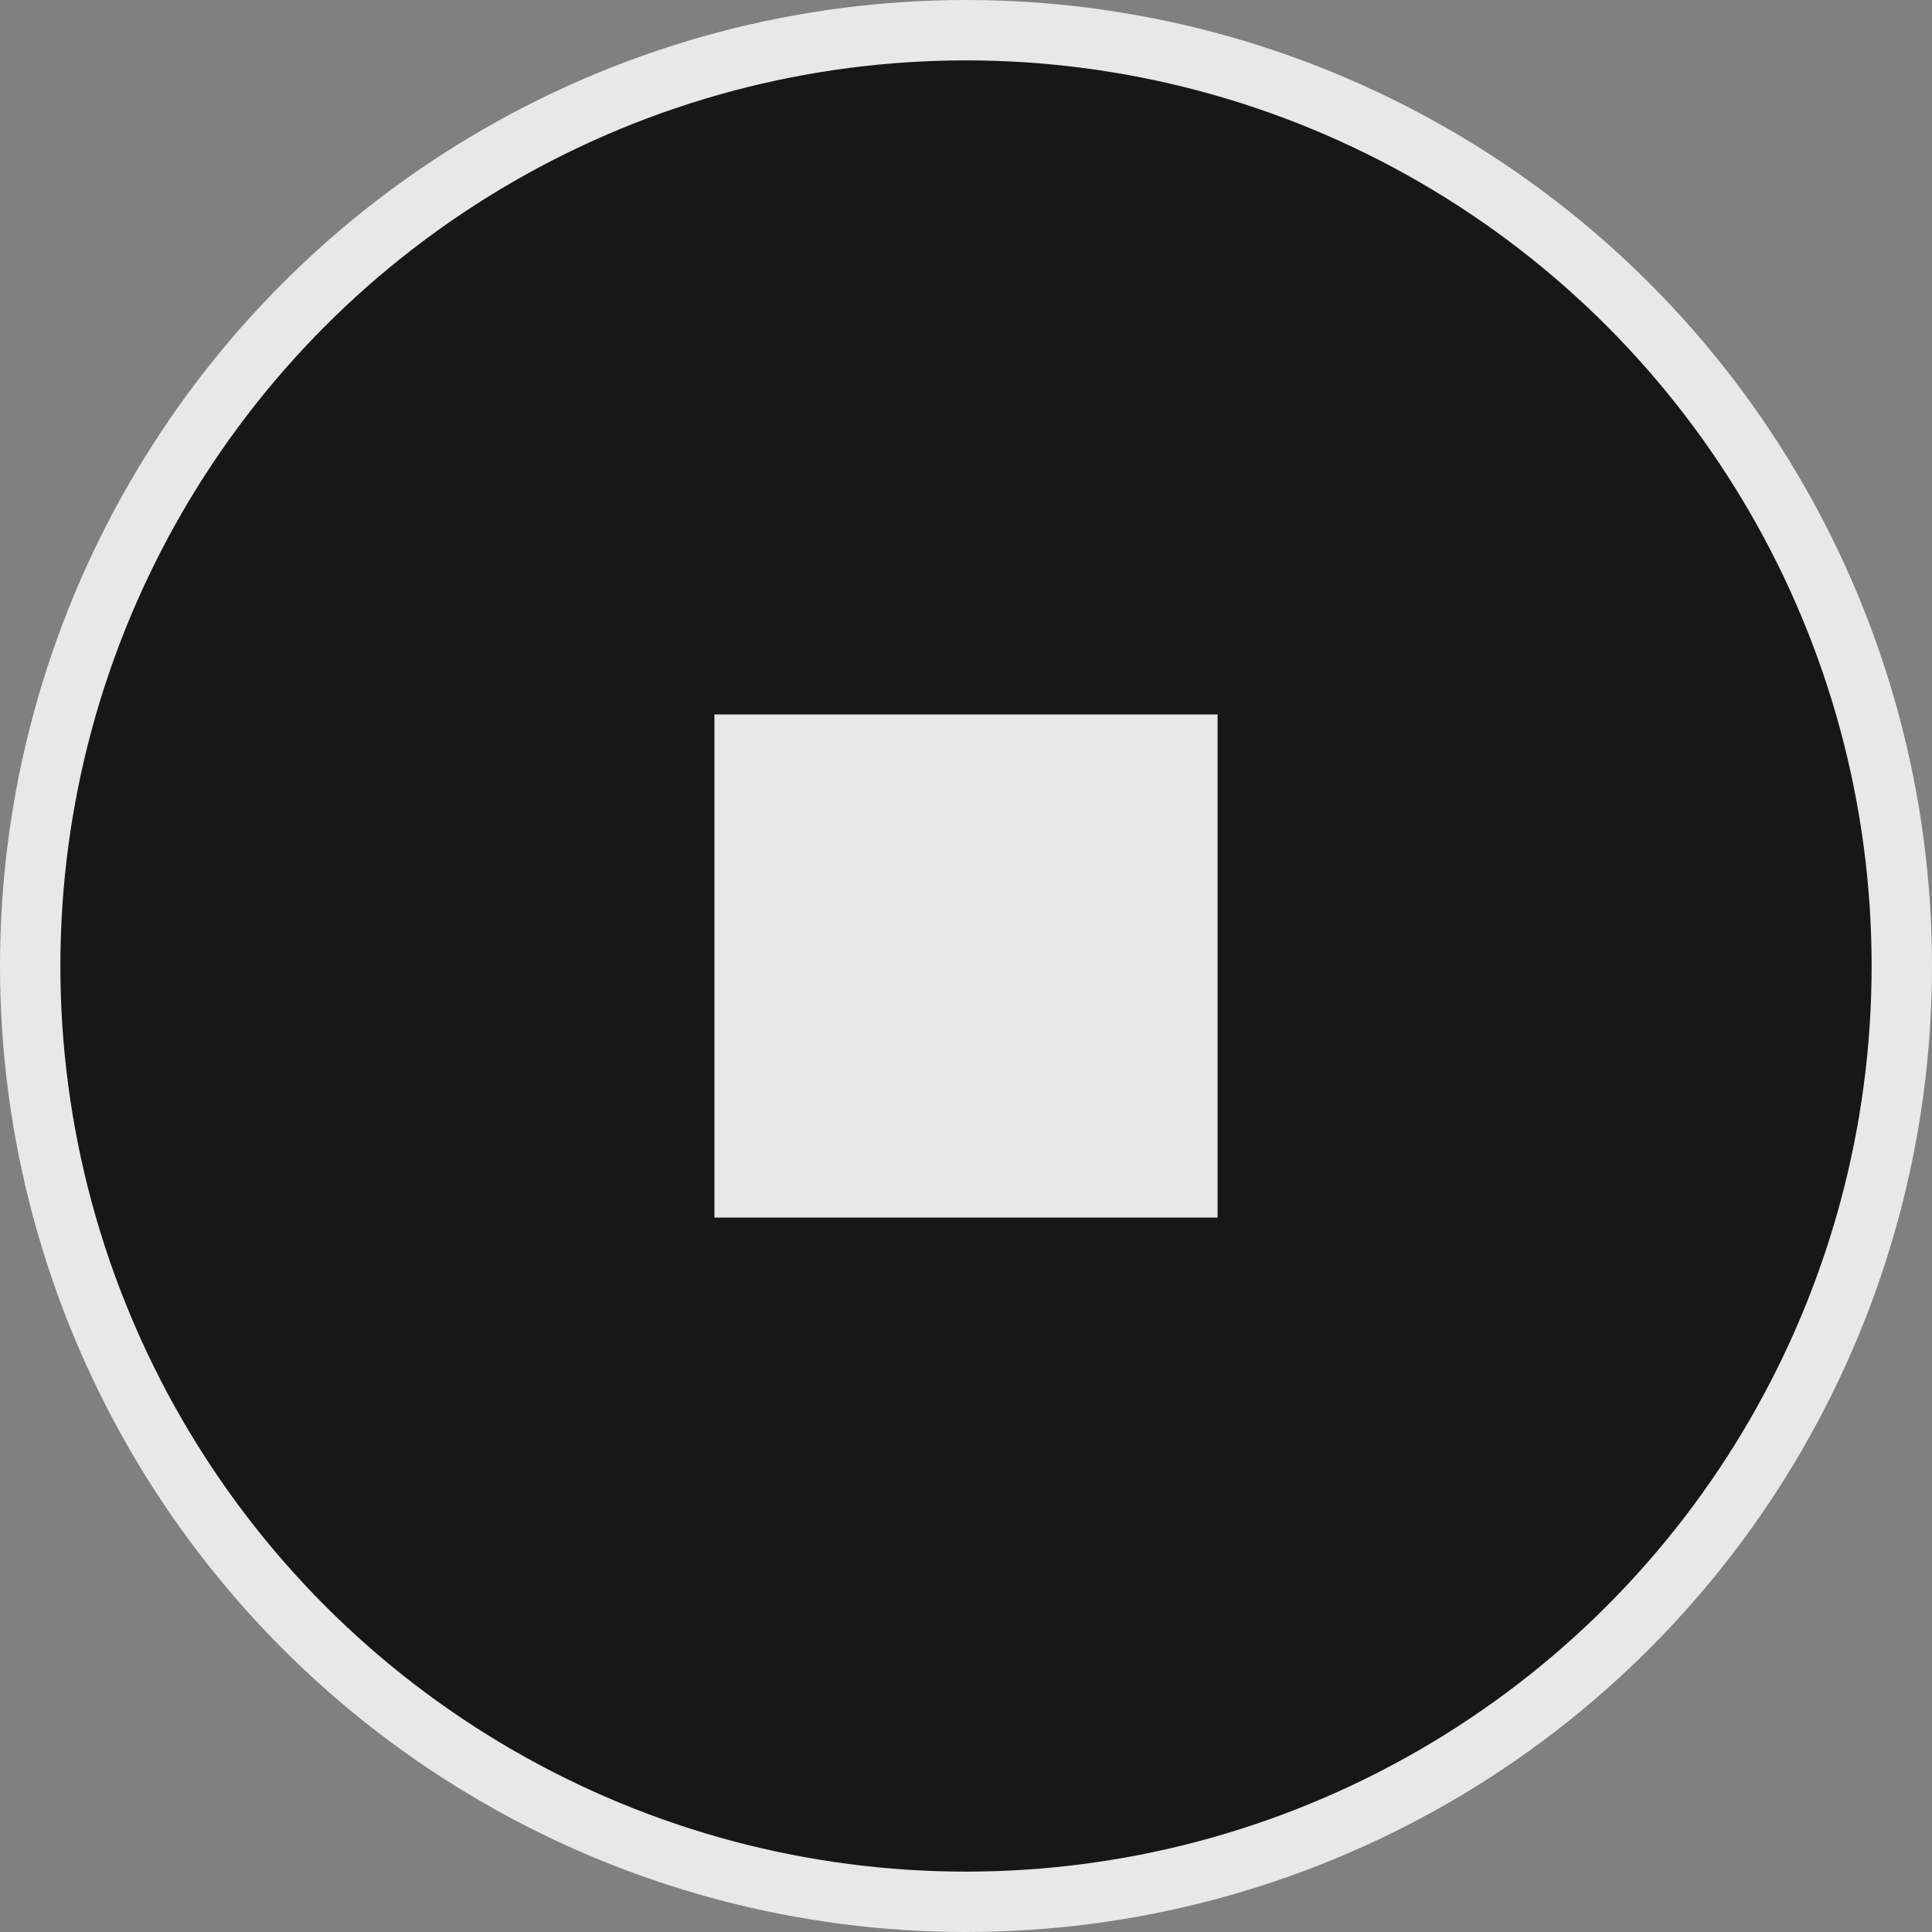 <svg xmlns="http://www.w3.org/2000/svg" width="96" height="96" viewBox="0 0 96 96">
  <rect x="0" y="0" width="96" height="96" fill="#808080" stroke="none"/>
  <g id="Groupe_10" data-name="Groupe 10" transform="translate(-300.5 -257.5)" opacity="0.817">
    <g id="play" transform="translate(302 259)">
      <circle id="Oval" cx="46.5" cy="46.5" r="46.5" stroke="#fff" stroke-miterlimit="10" stroke-width="3"/>
    </g>
    <rect id="Rectangle_10" data-name="Rectangle 10" width="25" height="25" transform="translate(336 293)" fill="#fff"/>
  </g>
</svg>
